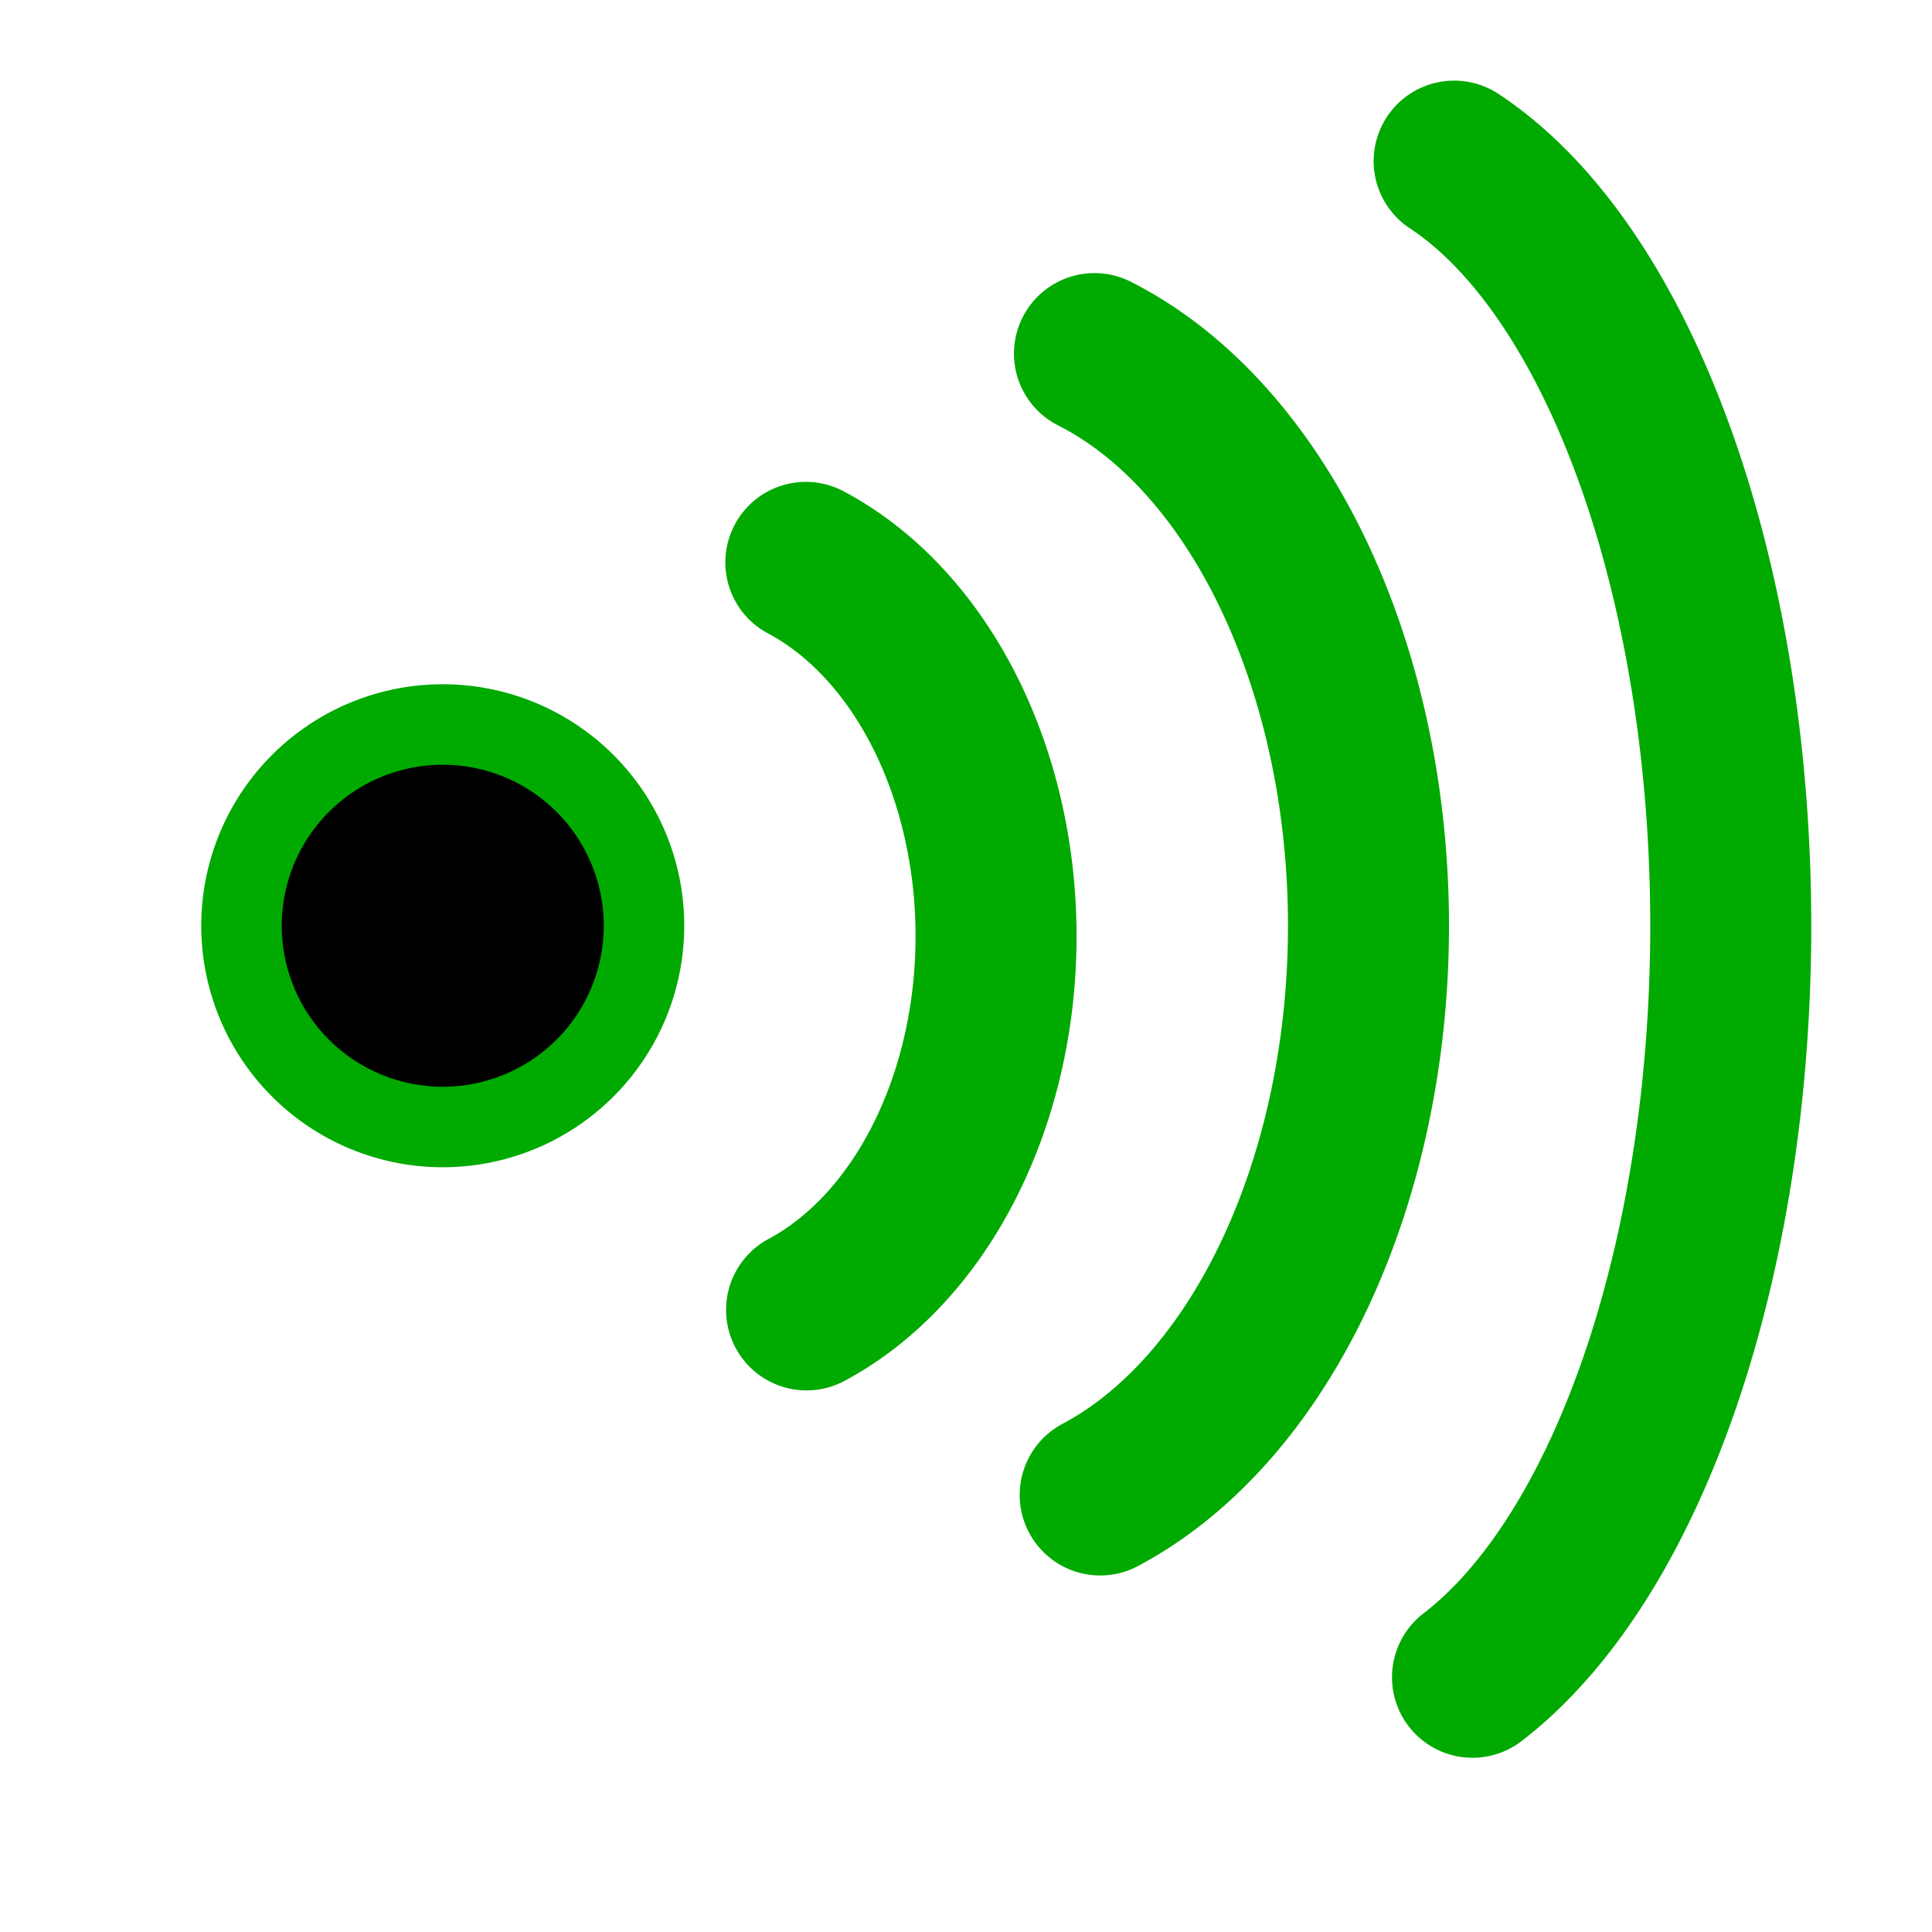 <?xml version="1.0" encoding="UTF-8" standalone="no"?>
<!-- Created with Inkscape (http://www.inkscape.org/) -->

<svg
   xmlns:dc="http://purl.org/dc/elements/1.1/"
   xmlns:cc="http://creativecommons.org/ns#"
   xmlns:rdf="http://www.w3.org/1999/02/22-rdf-syntax-ns#"
   xmlns:svg="http://www.w3.org/2000/svg"
   xmlns="http://www.w3.org/2000/svg"
   xmlns:sodipodi="http://sodipodi.sourceforge.net/DTD/sodipodi-0.dtd"
   xmlns:inkscape="http://www.inkscape.org/namespaces/inkscape"
   width="48px"
   height="48px"
   id="svg2826"
   version="1.1"
   inkscape:version="0.47pre4 r22446"
   sodipodi:docname="user_icon_orange.svg">
  <defs
     id="defs2828">
    <inkscape:path-effect
       effect="spiro"
       id="path-effect4960"
       is_visible="true" />
    <inkscape:path-effect
       effect="spiro"
       id="path-effect4956"
       is_visible="true" />
    <inkscape:path-effect
       effect="spiro"
       id="path-effect4952"
       is_visible="true" />
    <marker
       inkscape:stockid="Arrow1Lend"
       orient="auto"
       refY="0.0"
       refX="0.0"
       id="Arrow1Lend"
       style="overflow:visible;">
      <path
         id="path3922"
         d="M 0.0,0.0 L 5.0,-5.0 L -12.5,0.0 L 5.0,5.0 L 0.0,0.0 z "
         style="fill-rule:evenodd;stroke:#000000;stroke-width:1.0pt;marker-start:none;"
         transform="scale(0.8) rotate(180) translate(12.5,0)" />
    </marker>
    <marker
       inkscape:stockid="DotL"
       orient="auto"
       refY="0.0"
       refX="0.0"
       id="DotL"
       style="overflow:visible">
      <path
         id="path3981"
         d="M -2.5,-1.0 C -2.5,1.76 -4.74,4.0 -7.5,4.0 C -10.26,4.0 -12.5,1.76 -12.5,-1.0 C -12.5,-3.76 -10.26,-6.0 -7.5,-6.0 C -4.74,-6.0 -2.5,-3.76 -2.5,-1.0 z "
         style="fill-rule:evenodd;stroke:#000000;stroke-width:1.0pt;marker-start:none;marker-end:none"
         transform="scale(0.8) translate(7.4, 1)" />
    </marker>
    <inkscape:path-effect
       effect="spiro"
       id="path-effect3664"
       is_visible="true" />
    <inkscape:path-effect
       effect="spiro"
       id="path-effect3660"
       is_visible="true" />
    <inkscape:path-effect
       effect="spiro"
       id="path-effect3656"
       is_visible="true" />
    <inkscape:path-effect
       effect="spiro"
       id="path-effect3652"
       is_visible="true" />
    <inkscape:perspective
       sodipodi:type="inkscape:persp3d"
       inkscape:vp_x="0 : 24 : 1"
       inkscape:vp_y="0 : 1000 : 0"
       inkscape:vp_z="48 : 24 : 1"
       inkscape:persp3d-origin="24 : 16 : 1"
       id="perspective2834" />
    <inkscape:perspective
       id="perspective2850"
       inkscape:persp3d-origin="0.5 : 0.33333333 : 1"
       inkscape:vp_z="1 : 0.5 : 1"
       inkscape:vp_y="0 : 1000 : 0"
       inkscape:vp_x="0 : 0.5 : 1"
       sodipodi:type="inkscape:persp3d" />
  </defs>
  <sodipodi:namedview
     id="base"
     pagecolor="#ffffff"
     bordercolor="#666666"
     borderopacity="1.0"
     inkscape:pageopacity="0.0"
     inkscape:pageshadow="2"
     inkscape:zoom="11.570893"
     inkscape:cx="22.532916"
     inkscape:cy="23.978282"
     inkscape:current-layer="layer1"
     showgrid="true"
     inkscape:grid-bbox="true"
     inkscape:document-units="px"
     inkscape:window-width="1440"
     inkscape:window-height="857"
     inkscape:window-x="0"
     inkscape:window-y="0"
     inkscape:window-maximized="1">
    <inkscape:grid
       type="xygrid"
       id="grid2840" />
  </sodipodi:namedview>
  <g
     id="layer1"
     inkscape:label="Layer 1"
     inkscape:groupmode="layer">
    <path
       sodipodi:type="arc"
       style="fill:#000000;stroke:#00aa00;stroke-width:2;stroke-linecap:round;stroke-linejoin:miter;stroke-miterlimit:4;stroke-dasharray:none"
       id="path2866"
       sodipodi:cx="15"
       sodipodi:cy="23"
       sodipodi:rx="5"
       sodipodi:ry="5"
       d="m 20,23 a 5,5 0 1 1 -10,0 5,5 0 1 1 10,0 z"
       transform="translate(-4,0)" />
    <path
       sodipodi:type="arc"
       style="fill:none;stroke:#00aa00;stroke-width:4;stroke-linecap:round;stroke-linejoin:miter;stroke-miterlimit:3.5;stroke-dasharray:none;marker-start:none;marker-mid:none"
       id="path3640"
       sodipodi:cx="22.5"
       sodipodi:cy="23"
       sodipodi:rx="7.5"
       sodipodi:ry="10"
       d="m 25.273,13.709 a 7.5,10 0 0 1 0.018,18.572"
       sodipodi:start="5.0911778"
       sodipodi:end="7.4725608"
       sodipodi:open="true"
       transform="translate(-5.252,0.263)" />
    <path
       sodipodi:type="arc"
       style="fill:none;stroke:#00aa00;stroke-width:4;stroke-linecap:round;stroke-linejoin:miter;stroke-miterlimit:3.5;stroke-dasharray:none;marker-start:none;marker-mid:none"
       id="path3646"
       sodipodi:cx="25"
       sodipodi:cy="23"
       sodipodi:rx="10"
       sodipodi:ry="15"
       d="M 28.192,8.785 A 10,15 0 0 1 28.334,37.142"
       transform="translate(-1,0)"
       sodipodi:start="5.0372692"
       sodipodi:end="7.5140883"
       sodipodi:open="true" />
    <path
       sodipodi:type="arc"
       style="fill:none;stroke:#00aa00;stroke-width:4;stroke-linecap:round;stroke-linejoin:miter;stroke-miterlimit:3.5;stroke-dasharray:none;marker-start:none;marker-mid:none"
       id="path3648"
       sodipodi:cx="25"
       sodipodi:cy="23"
       sodipodi:rx="10"
       sodipodi:ry="20"
       d="M 28.128,4.003 A 10,20 0 0 1 28.584,41.671"
       sodipodi:start="5.0304991"
       sodipodi:end="7.487379"
       sodipodi:open="true"
       transform="translate(8,0)" />
  </g>
</svg>
